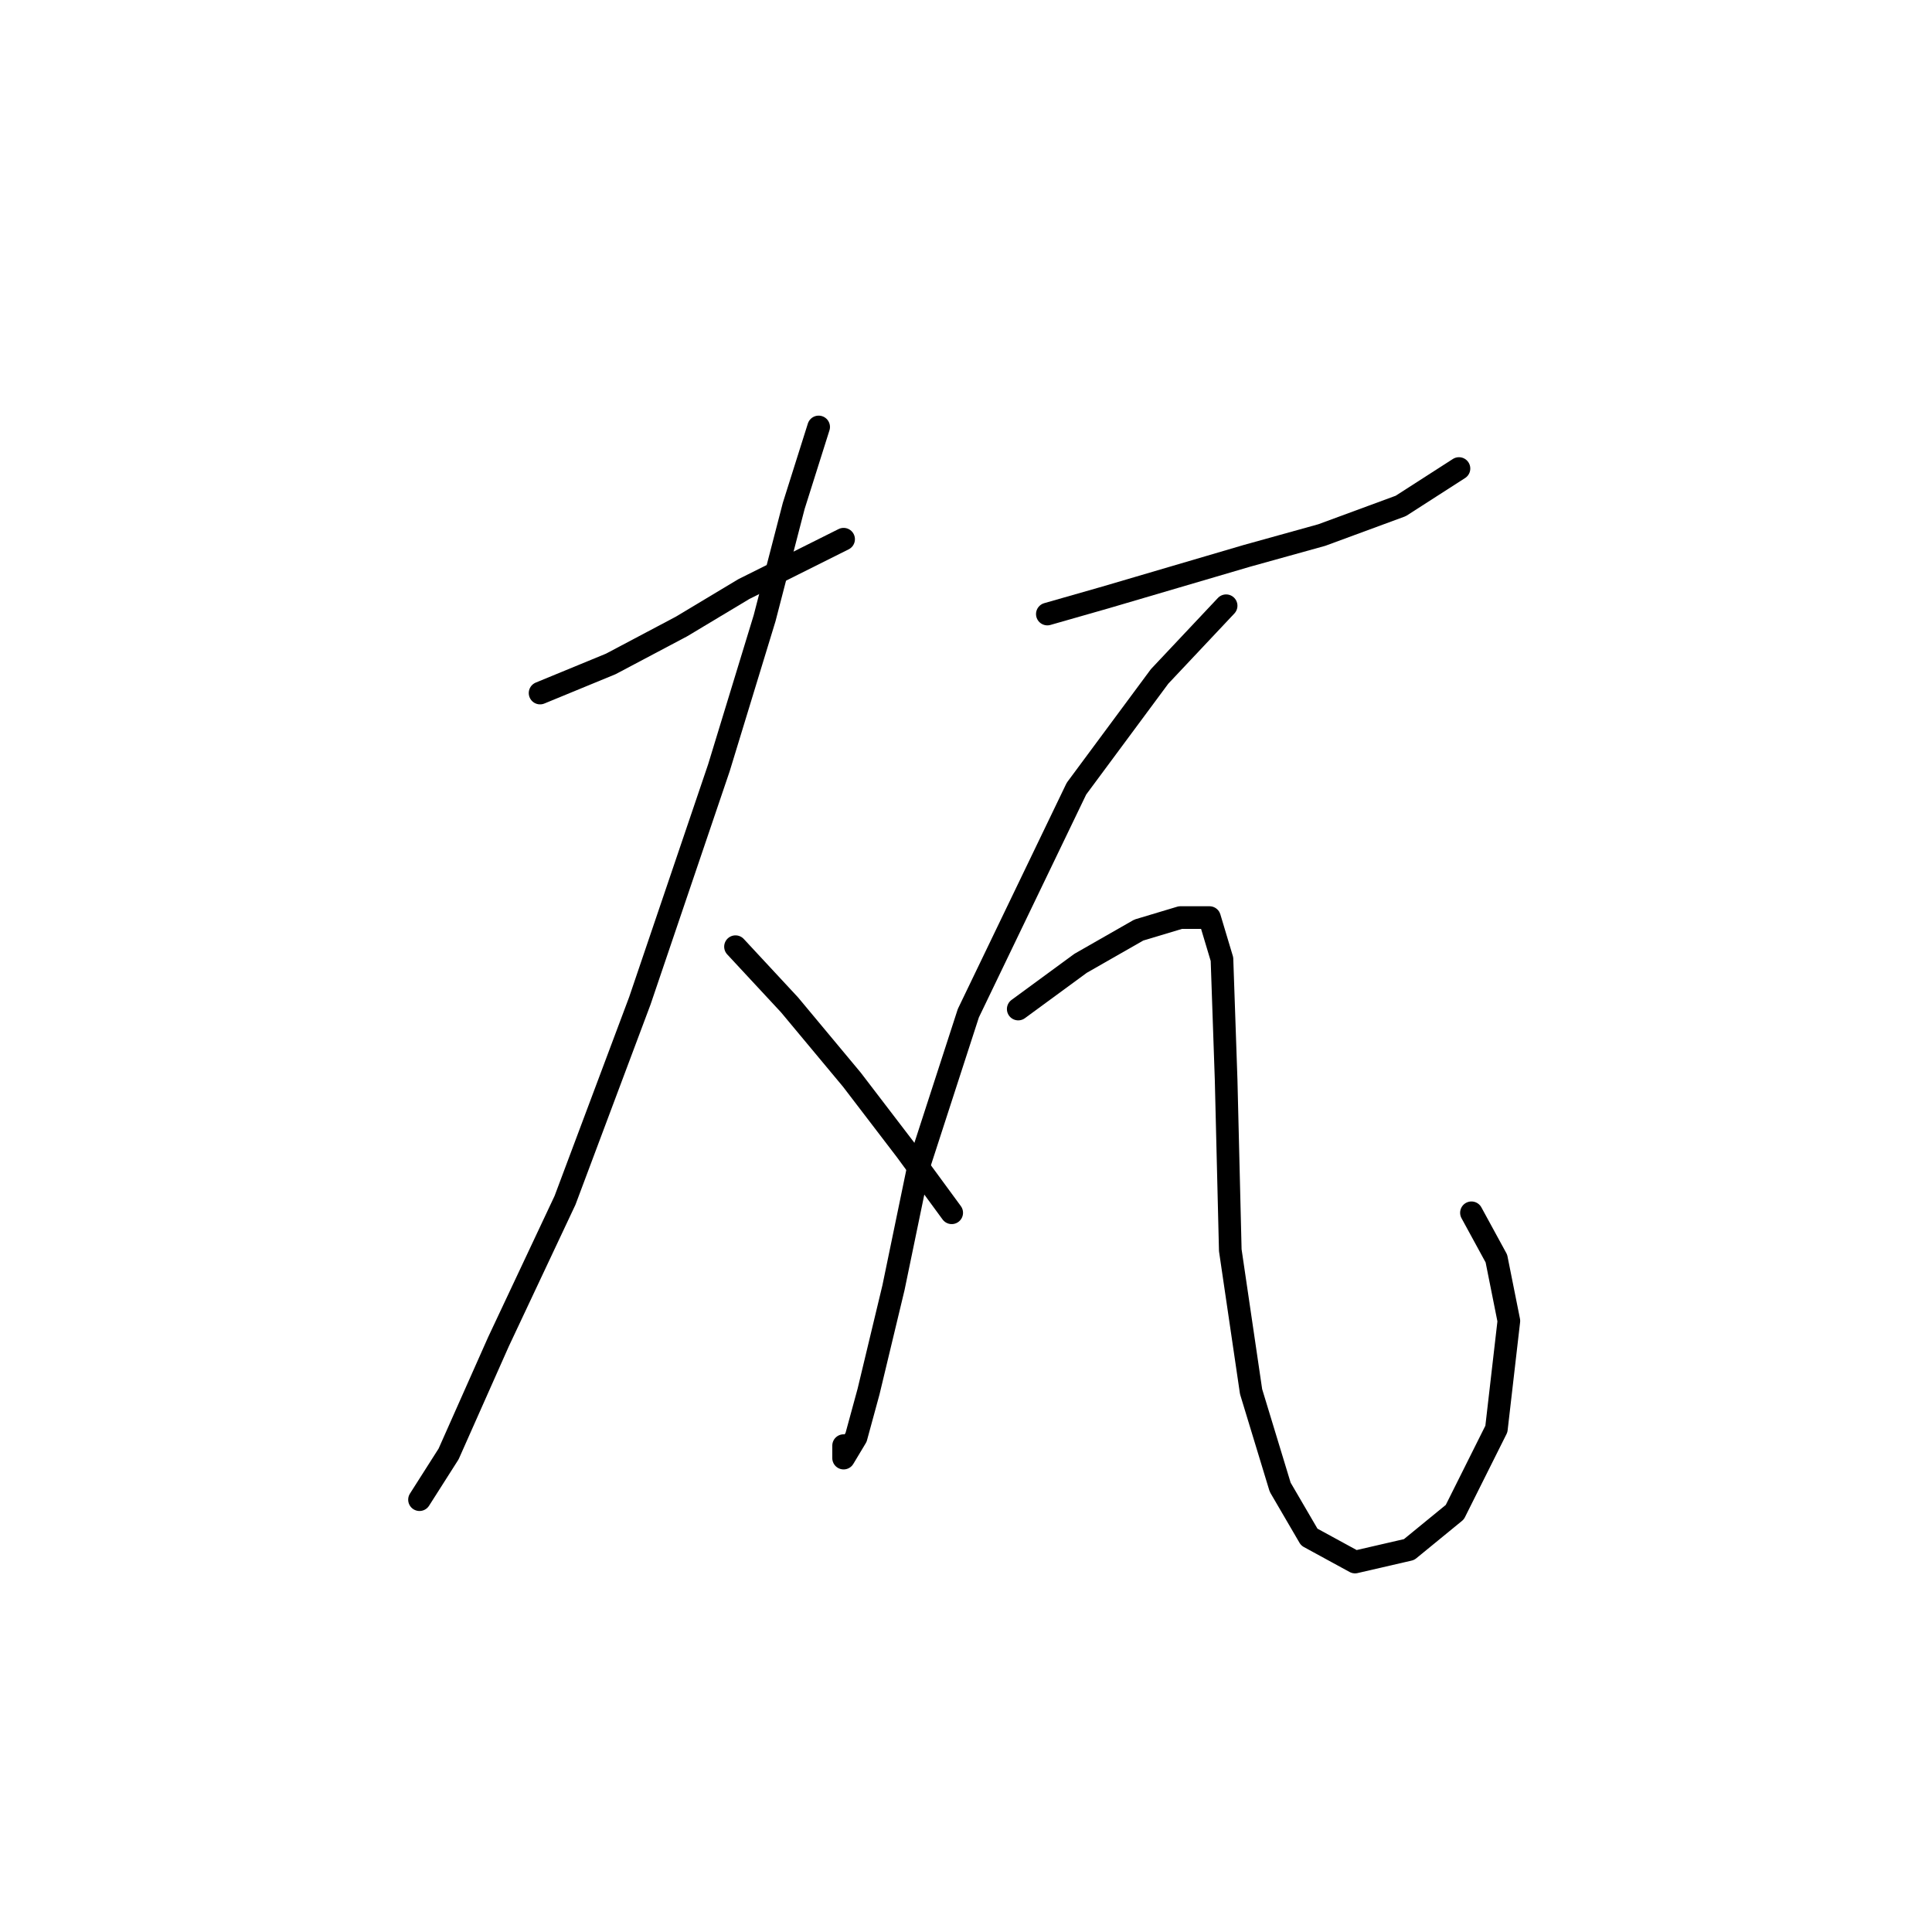 <?xml version="1.0" standalone="no"?>
    <svg width="256" height="256" xmlns="http://www.w3.org/2000/svg" version="1.1">
    <polyline stroke="black" stroke-width="3" stroke-linecap="round" fill="transparent" stroke-linejoin="round" points="71.563 91.833 80.929 87.976 90.295 83.018 98.559 78.059 105.171 74.754 111.782 71.448 111.782 71.448 " />
        <polyline stroke="black" stroke-width="3" stroke-linecap="round" fill="transparent" stroke-linejoin="round" points="108.476 56.573 105.171 67.04 101.314 81.916 95.254 101.75 84.786 132.602 74.869 159.047 66.054 177.779 59.443 192.655 55.586 198.715 55.586 198.715 " />
        <polyline stroke="black" stroke-width="3" stroke-linecap="round" fill="transparent" stroke-linejoin="round" points="97.457 125.44 104.62 133.153 112.884 143.07 120.046 152.436 126.106 160.7 126.106 160.7 " />
        <polyline stroke="black" stroke-width="3" stroke-linecap="round" fill="transparent" stroke-linejoin="round" points="138.778 81.365 146.491 79.161 155.857 76.406 165.223 73.652 175.14 70.897 185.608 67.04 193.321 62.082 193.321 62.082 " />
        <polyline stroke="black" stroke-width="3" stroke-linecap="round" fill="transparent" stroke-linejoin="round" points="162.468 80.263 153.653 89.629 142.634 104.504 128.31 134.255 121.699 154.64 118.393 170.617 115.087 184.391 113.435 190.451 111.782 193.206 111.782 191.553 111.782 191.553 " />
        <polyline stroke="black" stroke-width="3" stroke-linecap="round" fill="transparent" stroke-linejoin="round" points="134.921 133.704 143.185 127.644 150.899 123.236 156.408 121.583 160.265 121.583 161.917 127.093 162.468 143.07 163.019 165.659 165.774 184.391 169.63 197.062 173.487 203.673 179.547 206.979 186.71 205.326 192.77 200.368 198.279 189.349 199.932 175.025 198.279 166.761 194.974 160.7 194.974 160.7 " />
        </svg>